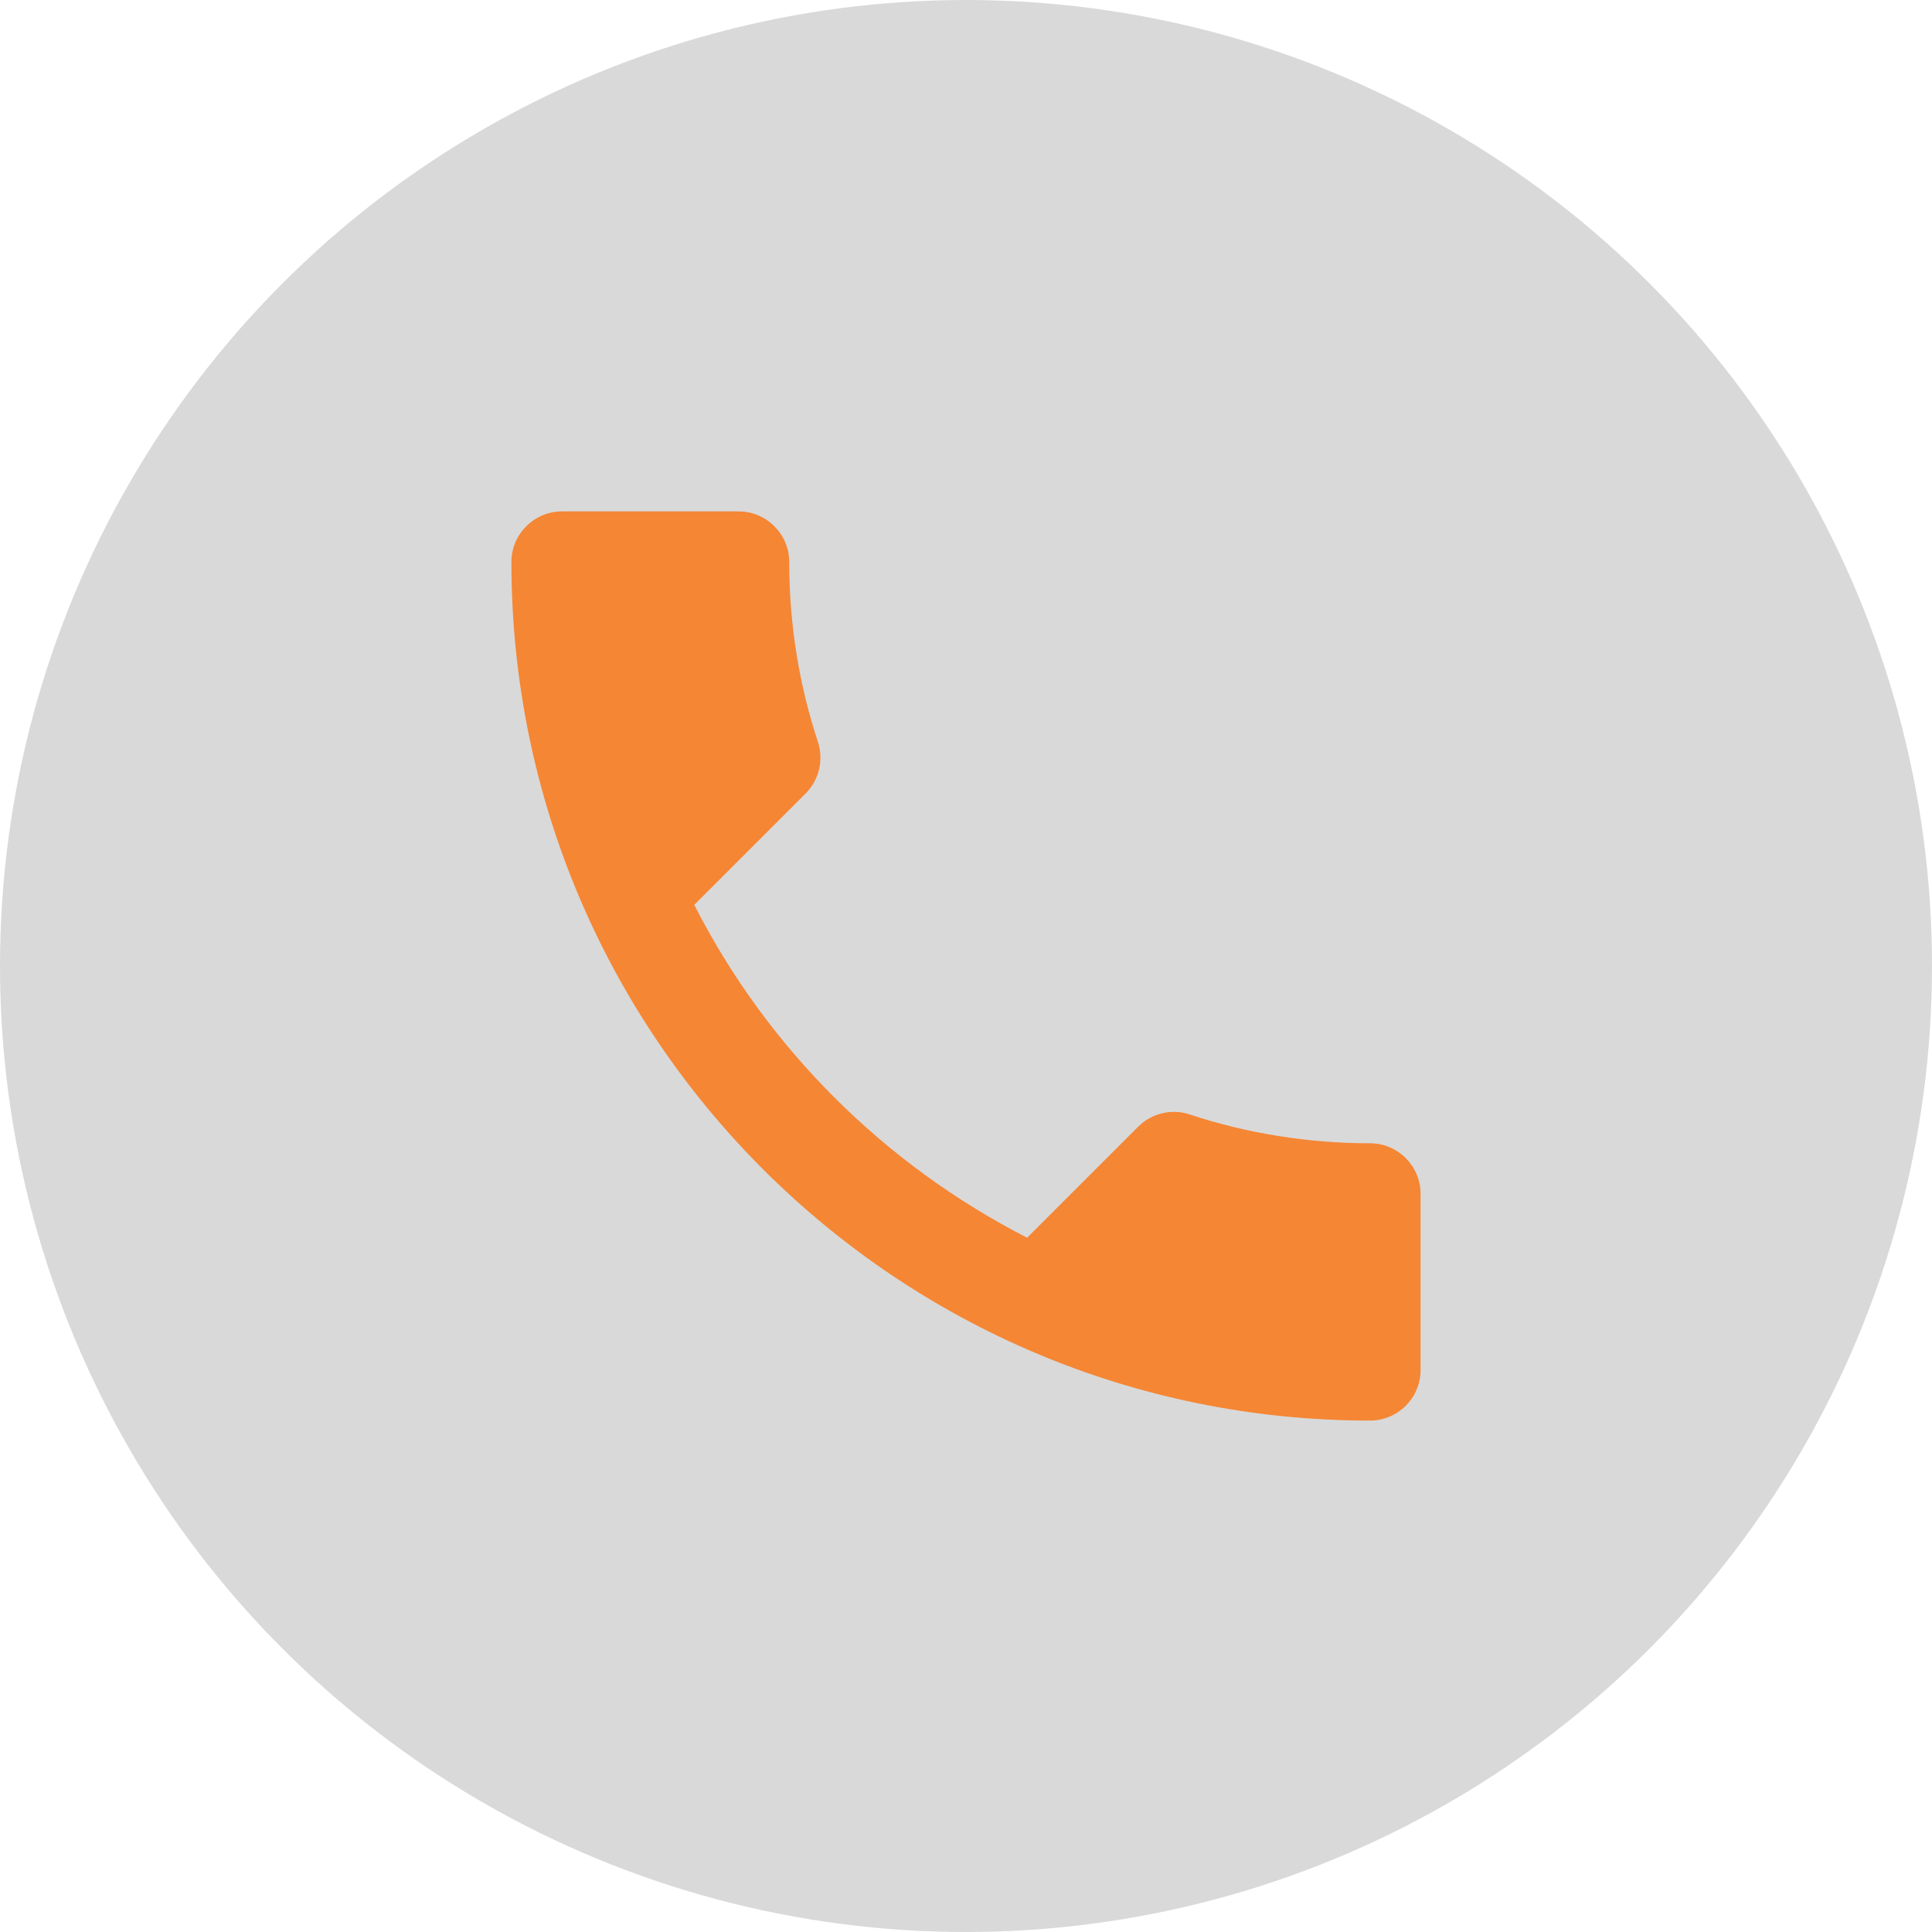 <svg width="34" height="34" viewBox="0 0 34 34" fill="none" xmlns="http://www.w3.org/2000/svg">
<circle cx="17" cy="17" r="17" fill="#D9D9D9"/>
<path d="M12.218 15.924C13.498 18.44 15.56 20.493 18.076 21.782L20.031 19.827C20.271 19.587 20.627 19.507 20.938 19.613C21.933 19.942 23.009 20.12 24.111 20.12C24.6 20.12 25 20.52 25 21.009V24.111C25 24.6 24.6 25 24.111 25C15.764 25 9 18.236 9 9.889C9 9.4 9.4 9 9.889 9H13C13.489 9 13.889 9.4 13.889 9.889C13.889 11 14.067 12.067 14.396 13.062C14.493 13.373 14.422 13.72 14.173 13.969L12.218 15.924Z" fill="#F58634"/>
</svg>
